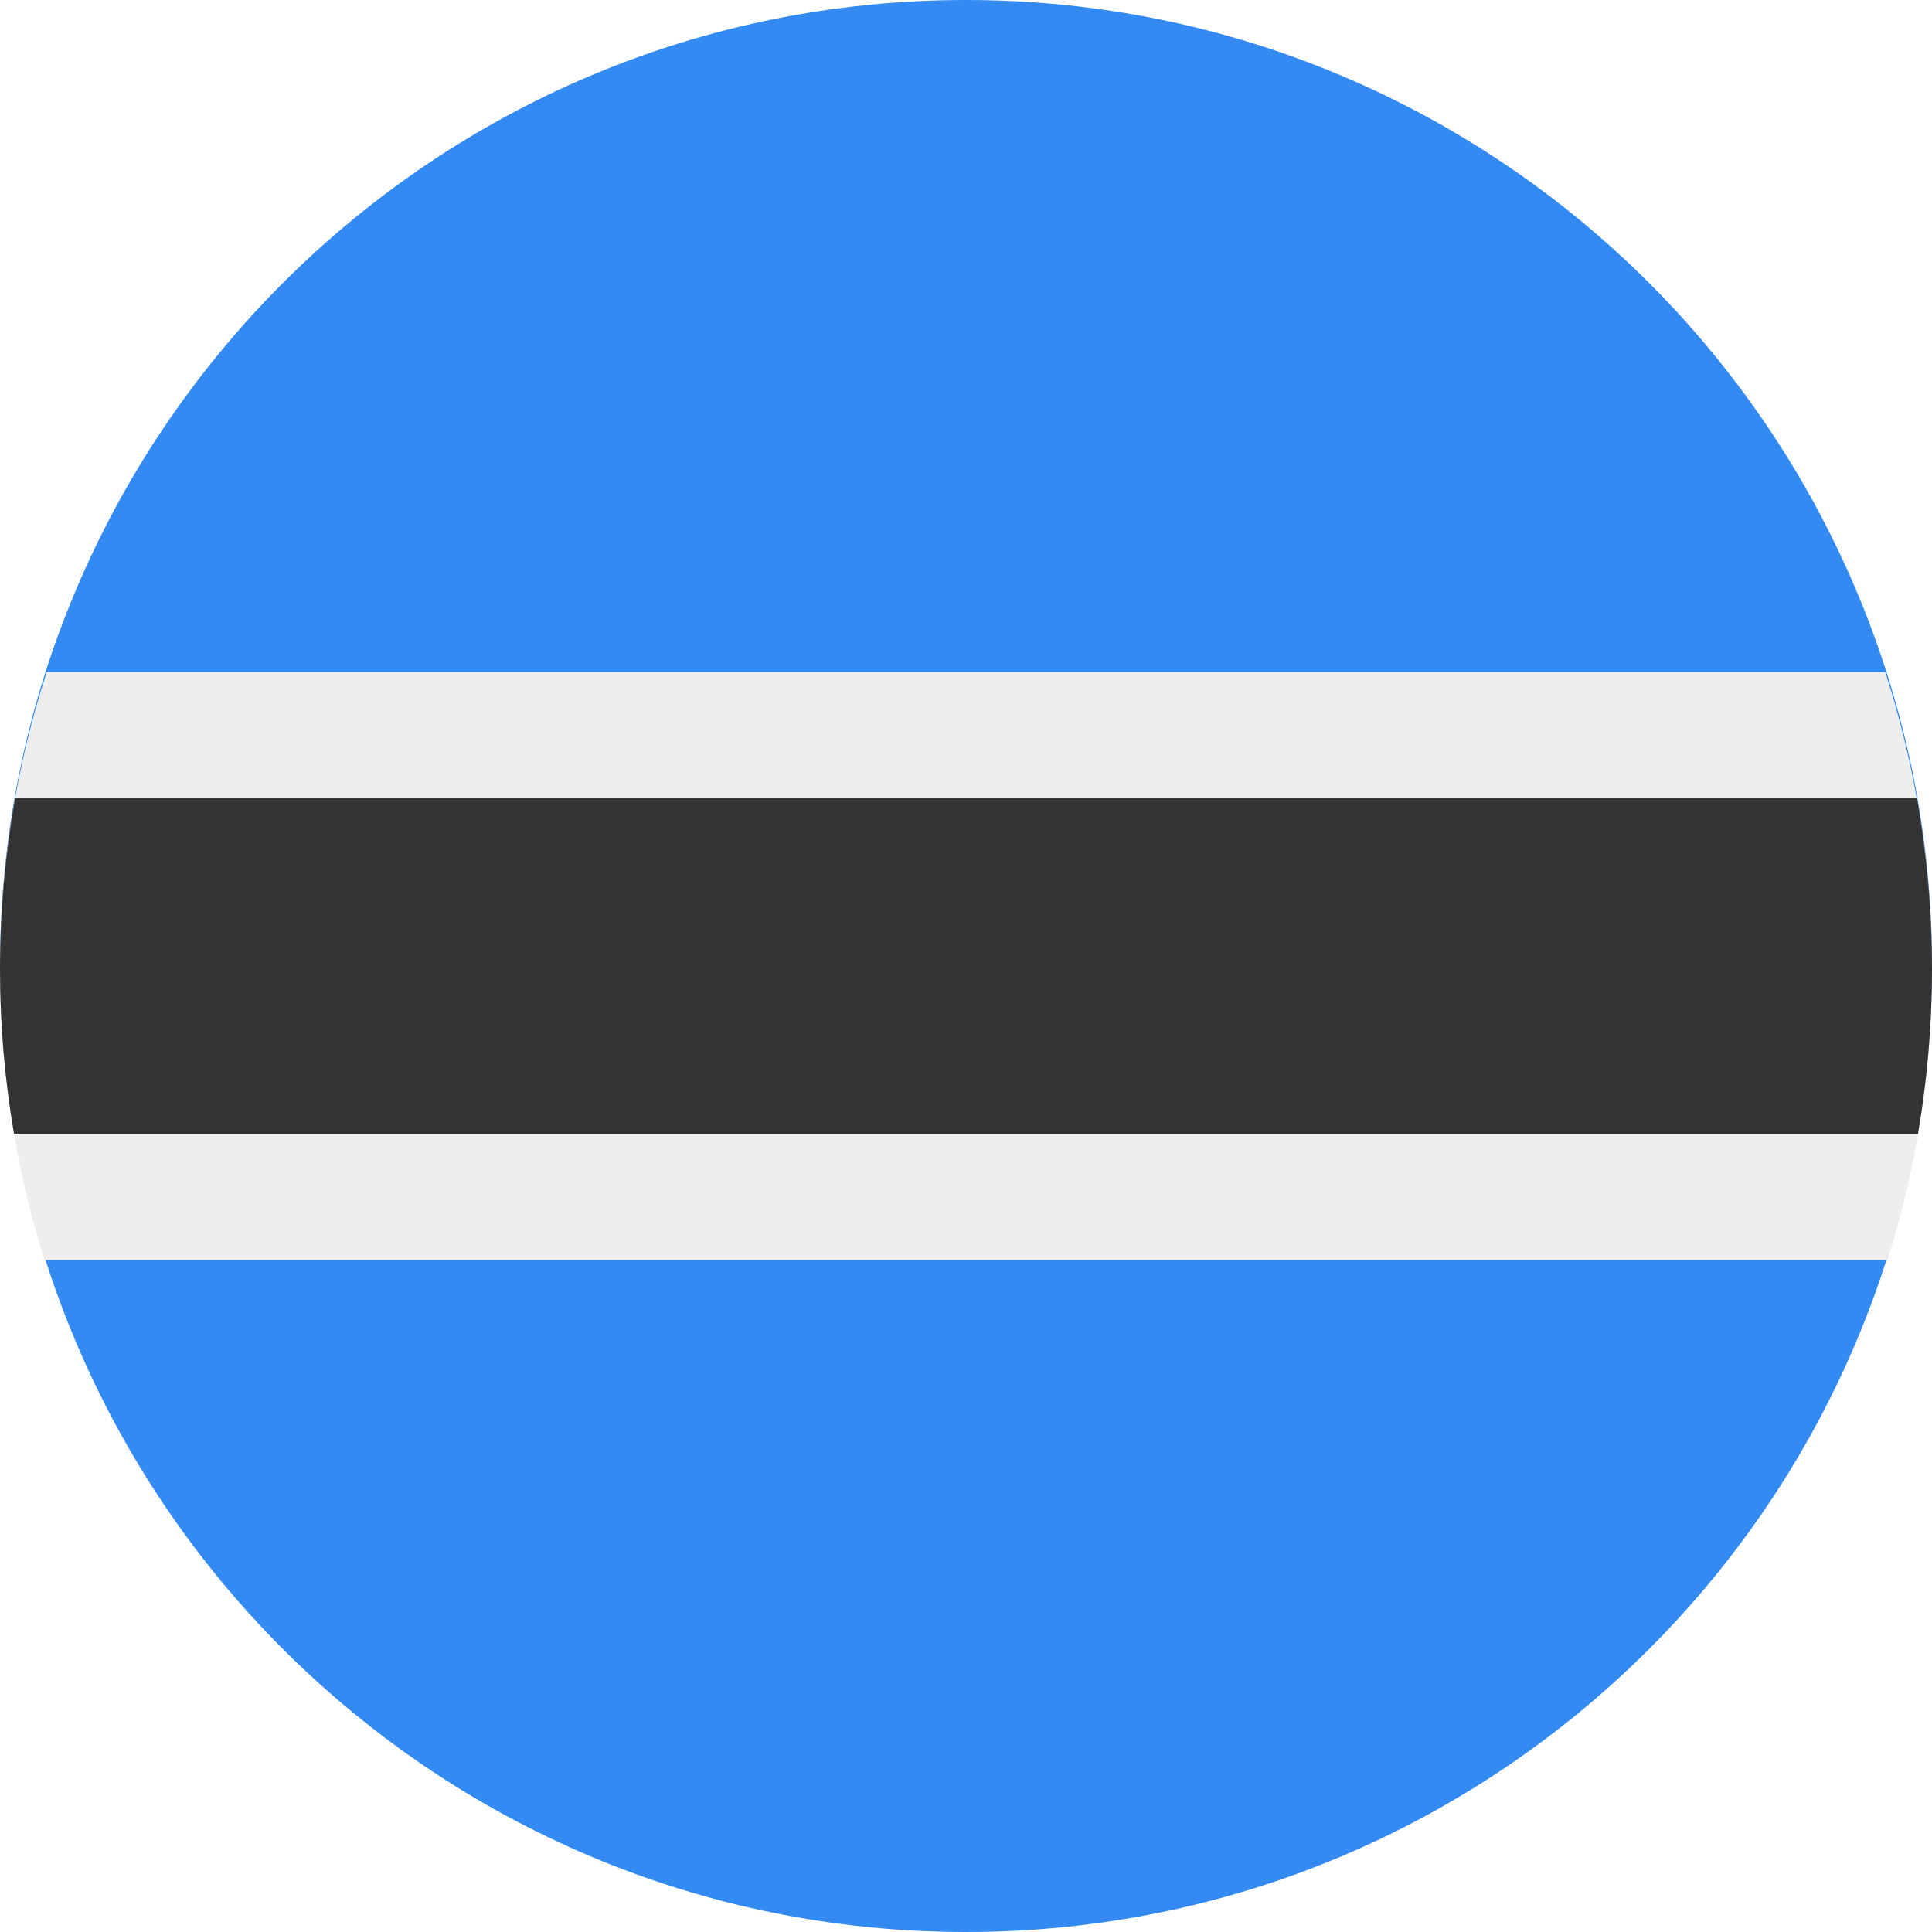 <?xml version="1.0" encoding="UTF-8"?>
<svg xmlns="http://www.w3.org/2000/svg" xmlns:xlink="http://www.w3.org/1999/xlink" width="20" height="20" viewBox="0 0 20 20">
<path fill-rule="nonzero" fill="rgb(20%, 54.118%, 95.294%)" fill-opacity="1" d="M 20 10 C 20 15.523 15.523 20 10 20 C 4.477 20 0 15.523 0 10 C 0 4.477 4.477 0 10 0 C 15.523 0 20 4.477 20 10 Z M 20 10 "/>
<path fill-rule="evenodd" fill="rgb(93.333%, 93.333%, 93.333%)" fill-opacity="1" d="M 19.539 13.043 C 19.84 12.094 20 11.086 20 10.039 C 20 8.965 19.828 7.926 19.516 6.957 L 0.484 6.957 C 0.168 7.926 0 8.965 0 10.039 C 0 11.086 0.16 12.094 0.461 13.043 Z M 19.539 13.043 "/>
<path fill-rule="evenodd" fill="rgb(20%, 20%, 20%)" fill-opacity="1" d="M 19.855 11.738 C 19.949 11.188 20 10.617 20 10.039 C 20 9.434 19.945 8.836 19.844 8.262 L 0.156 8.262 C 0.055 8.836 0 9.434 0 10.039 C 0 10.617 0.051 11.188 0.145 11.738 Z M 19.855 11.738 "/>
</svg>
